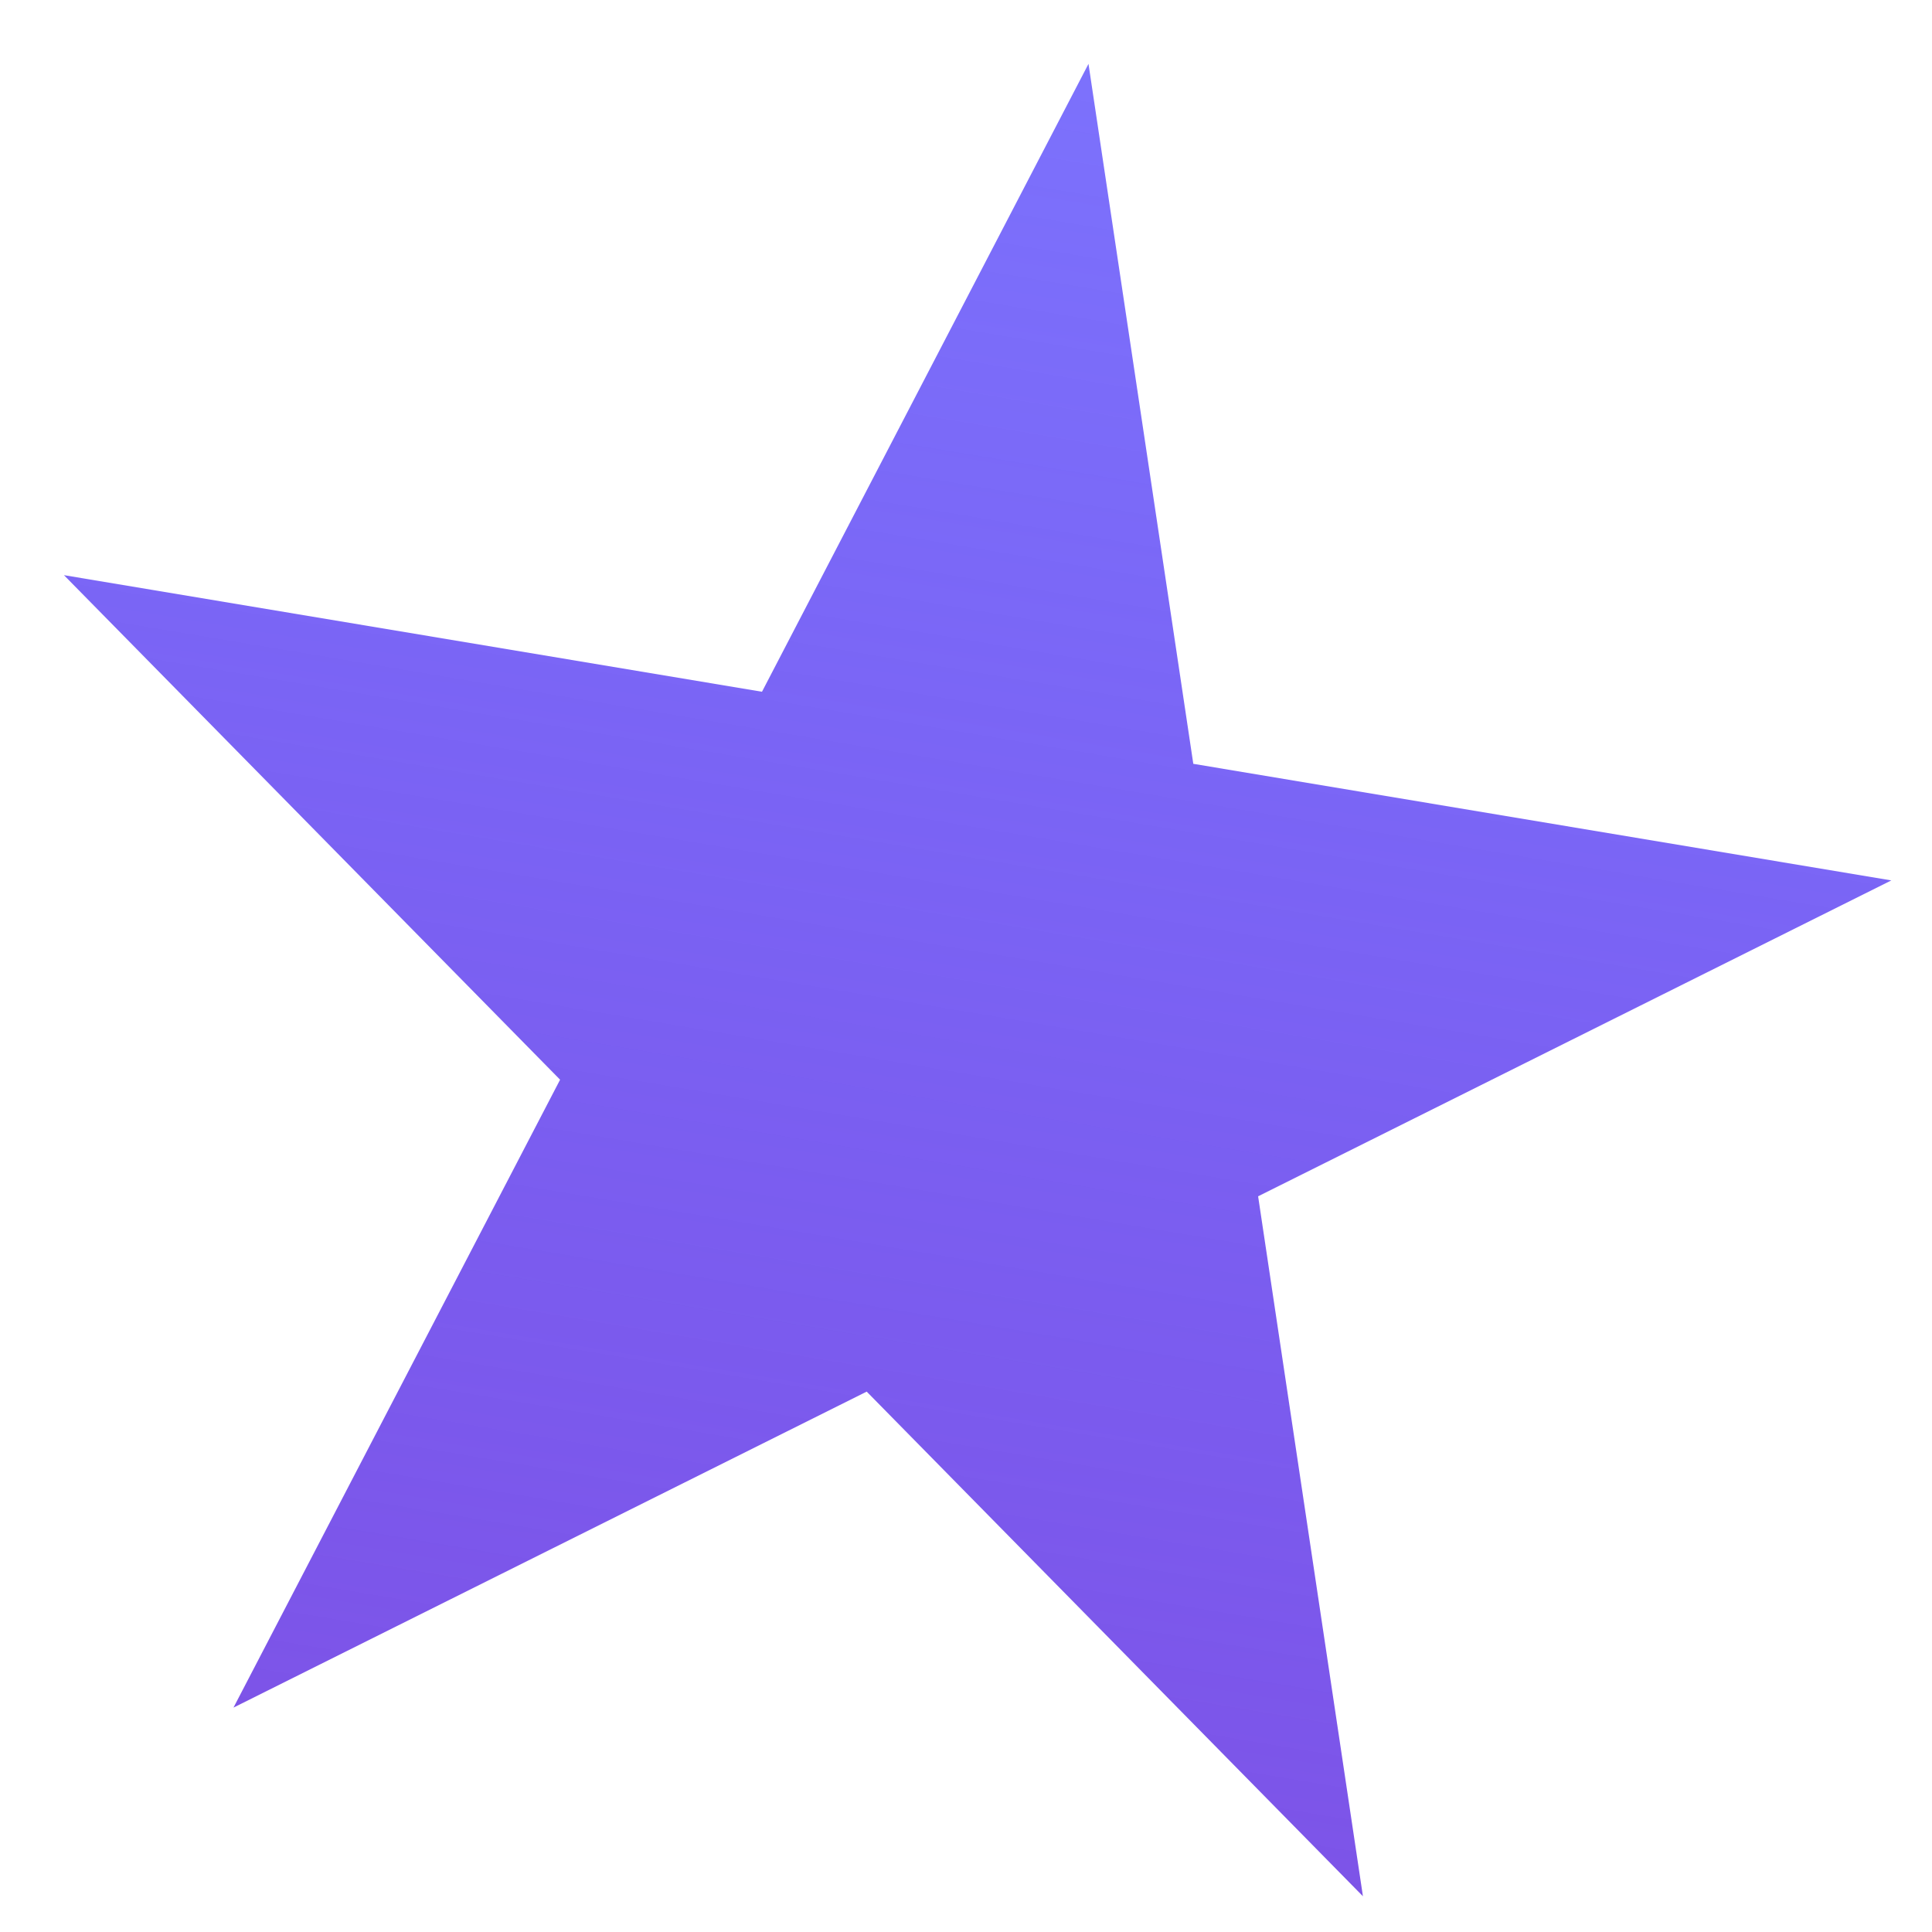<svg width="20" height="20" viewBox="0 0 20 20" fill="none" xmlns="http://www.w3.org/2000/svg">
<g filter="url(#filter0_b_46_375)">
<path d="M11.268 0.661L12.353 7.907L19.579 9.114L13.024 12.384L14.109 19.63L8.972 14.406L2.417 17.677L5.798 11.177L0.662 5.954L7.888 7.161L11.268 0.661Z" fill="url(#paint0_linear_46_375)"/>
</g>
<defs>
<filter id="filter0_b_46_375" x="-3.338" y="-3.339" width="26.918" height="26.968" filterUnits="userSpaceOnUse" color-interpolation-filters="sRGB">
<feFlood flood-opacity="0" result="BackgroundImageFix"/>
<feGaussianBlur in="BackgroundImage" stdDeviation="2"/>
<feComposite in2="SourceAlpha" operator="in" result="effect1_backgroundBlur_46_375"/>
<feBlend mode="normal" in="SourceGraphic" in2="effect1_backgroundBlur_46_375" result="shape"/>
</filter>
<linearGradient id="paint0_linear_46_375" x1="11.268" y1="0.661" x2="7.946" y2="20.553" gradientUnits="userSpaceOnUse">
<stop stop-color="#5142FB" stop-opacity="0.75"/>
<stop offset="1" stop-color="#7E51E5"/>
</linearGradient>
</defs>
</svg>
